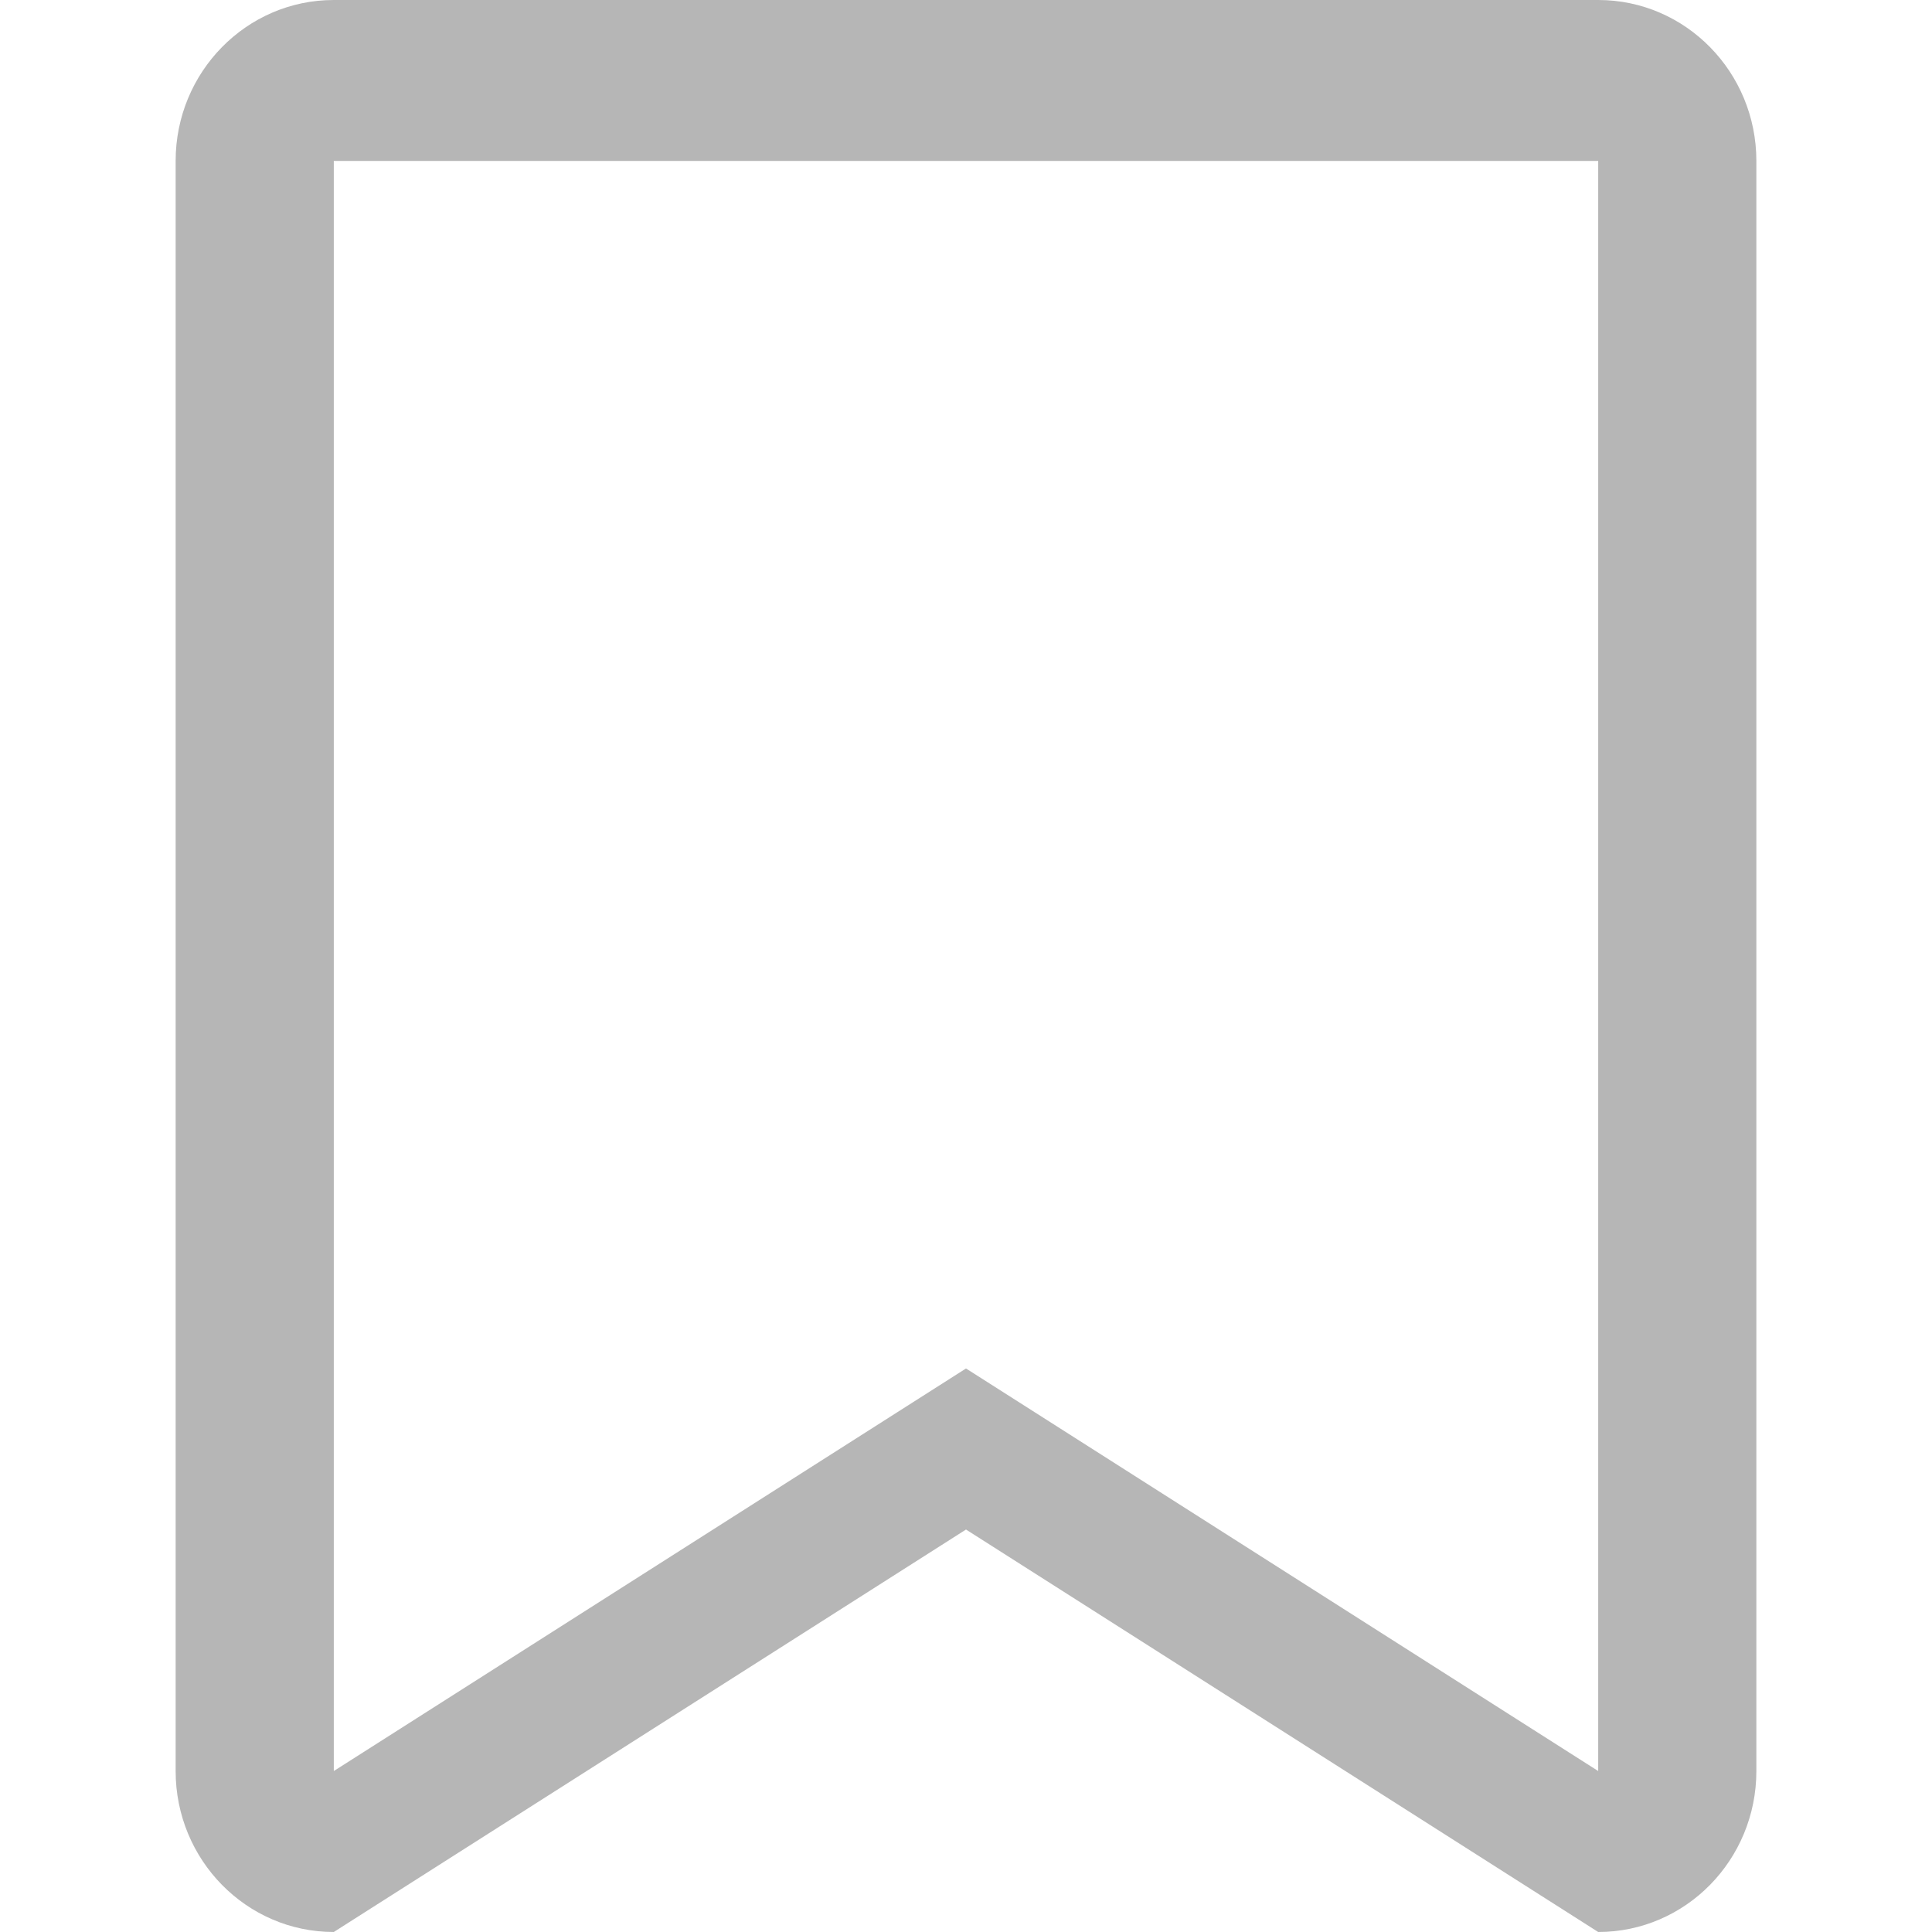 <?xml version="1.0" encoding="UTF-8" standalone="no"?><!DOCTYPE svg PUBLIC "-//W3C//DTD SVG 1.1//EN" "http://www.w3.org/Graphics/SVG/1.1/DTD/svg11.dtd"><svg width="100%" height="100%" viewBox="0 0 22 22" version="1.1" xmlns="http://www.w3.org/2000/svg" xmlns:xlink="http://www.w3.org/1999/xlink" xml:space="preserve" style="fill-rule:evenodd;clip-rule:evenodd;stroke-linejoin:round;stroke-miterlimit:1.414;"><clipPath id="_clip1"><path d="M18.199,22l-7.199,-4.583l-7.199,4.583c-0.995,0 -1.801,-0.821 -1.801,-1.833l0,-18.334c0,-1.012 0.806,-1.833 1.801,-1.833l14.398,0c0.995,0 1.801,0.821 1.801,1.833l0,18.334c0,1.012 -0.806,1.833 -1.801,1.833Zm0,-20.167l-14.398,0l0,18.334l7.199,-4.584l7.199,4.584l0,-18.334Z"/></clipPath><g clip-path="url(#_clip1)"><rect x="-2.909" y="-5" width="27.817" height="32" style="fill:#b6b6b6;"/></g></svg>
